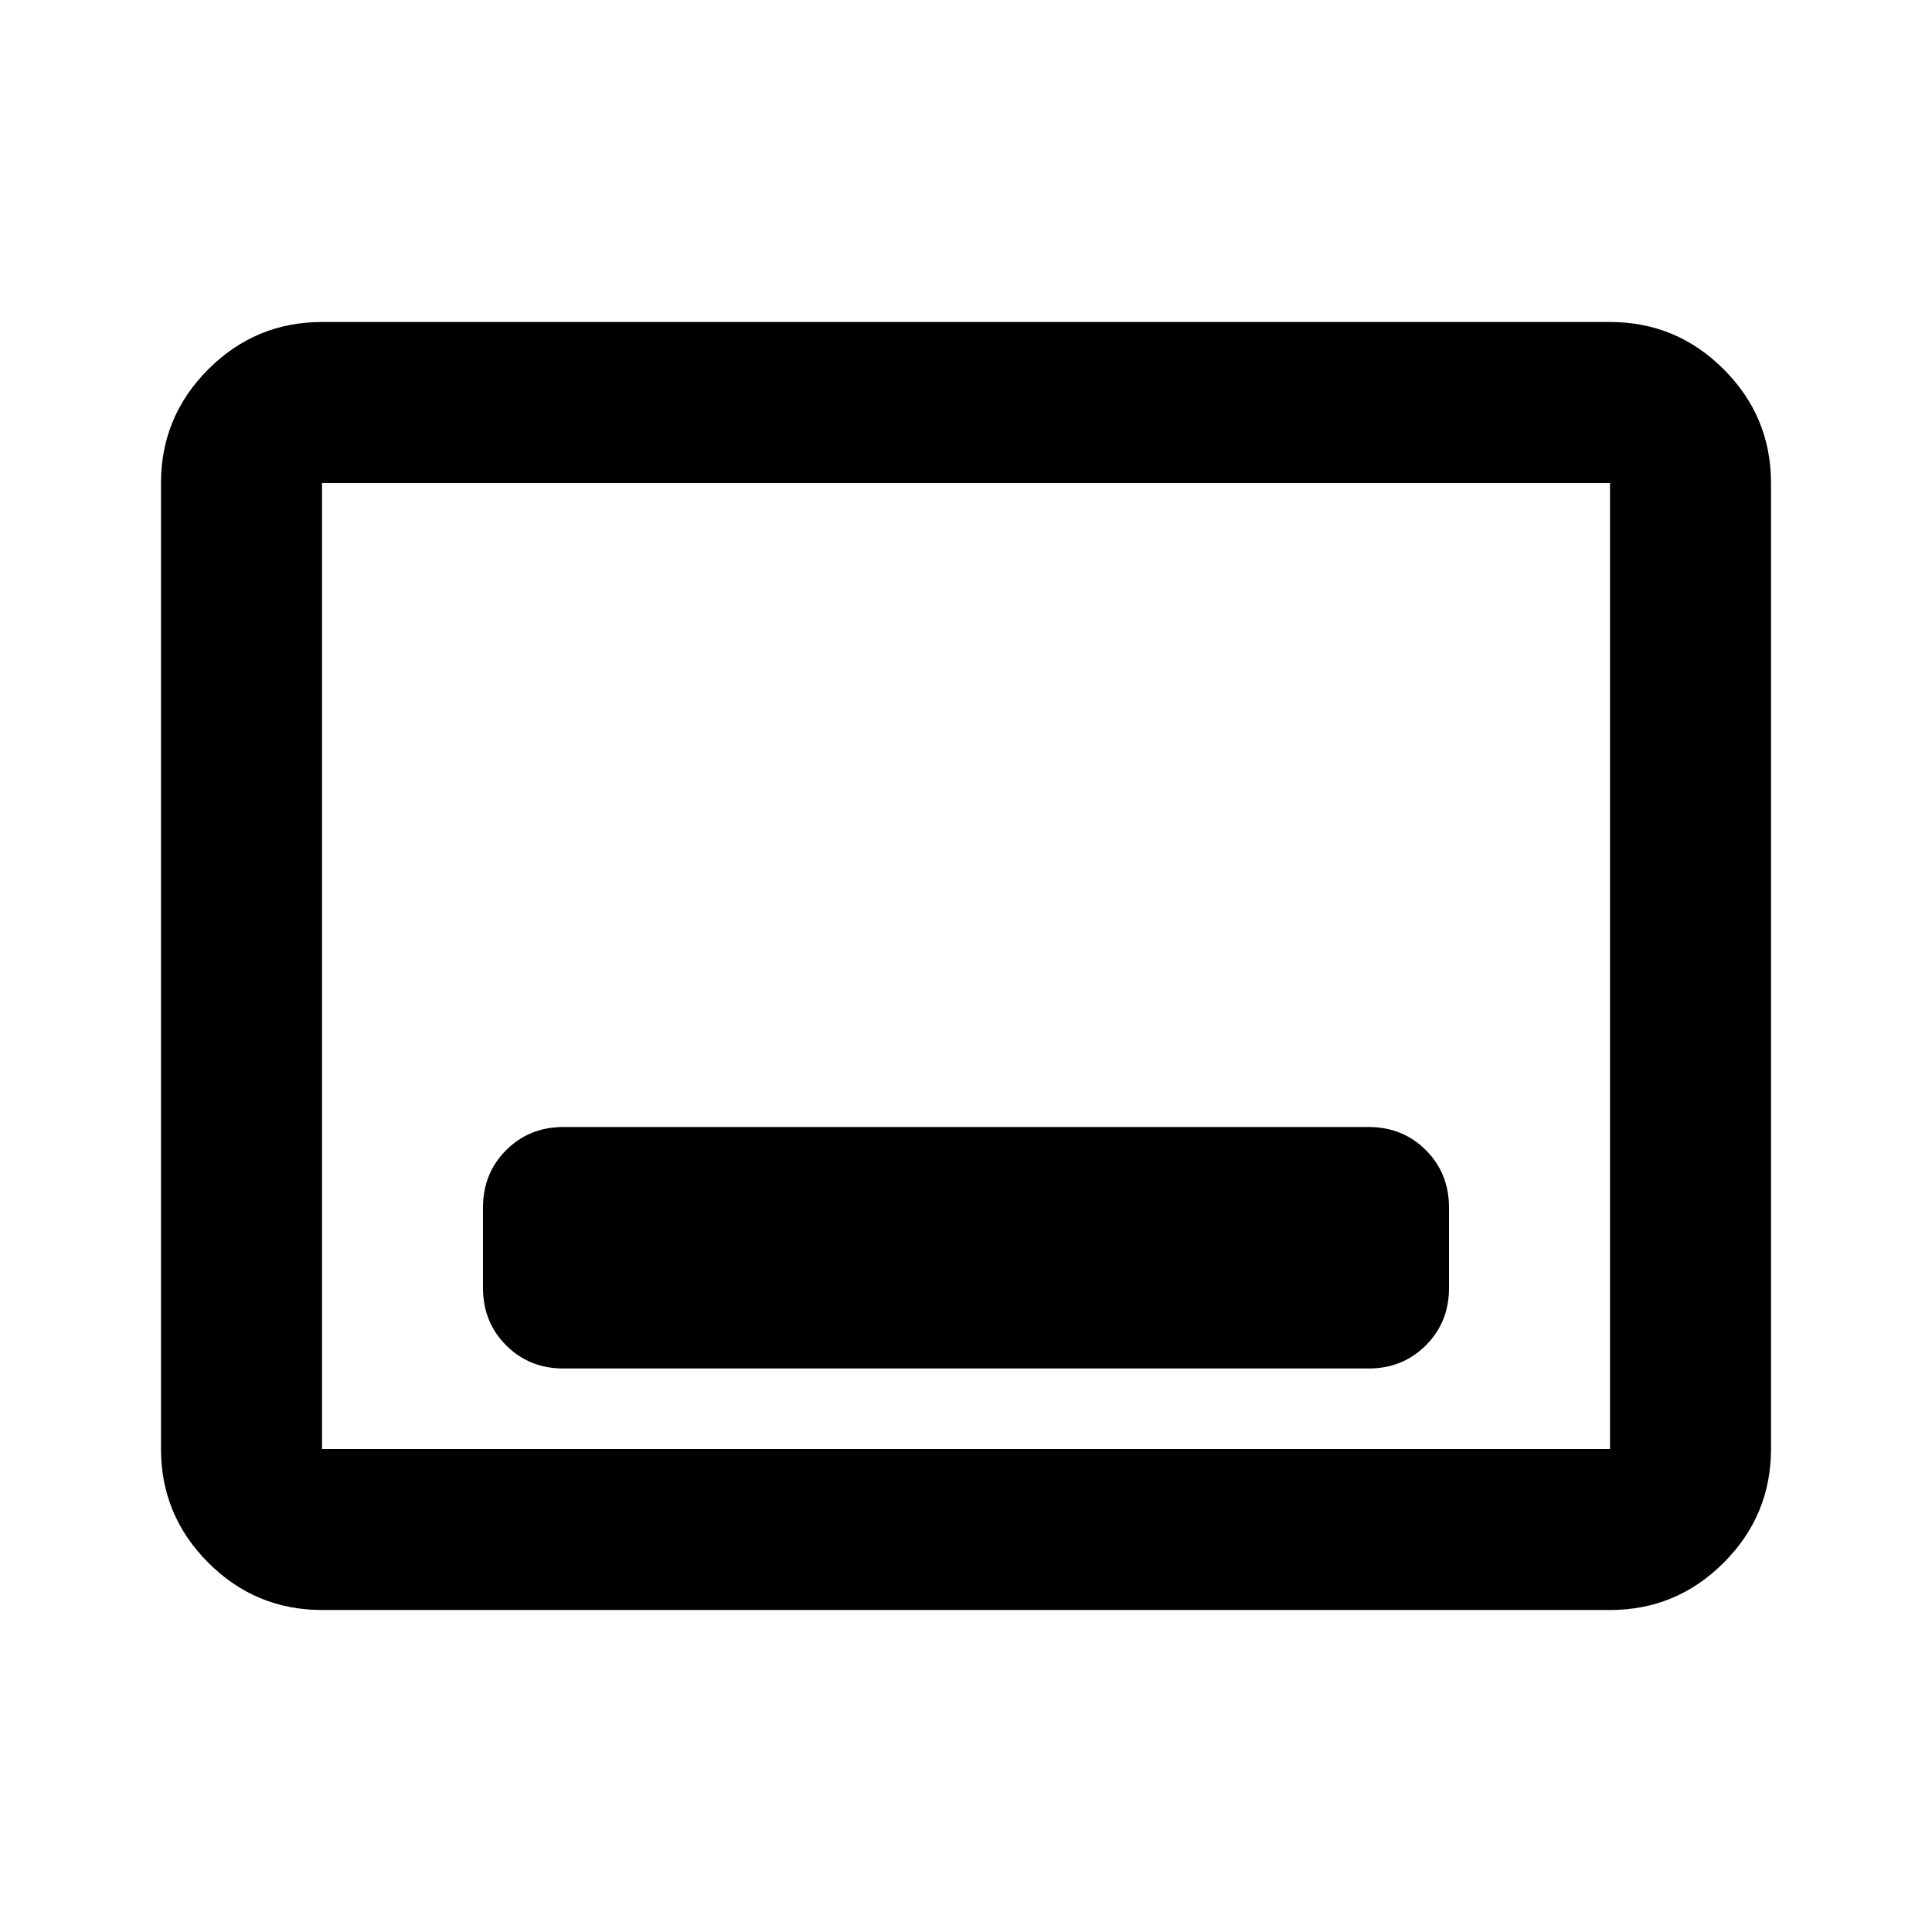 <svg aria-hidden="true" viewBox="0 -960 960 960" fill="currentColor">
  <path d="M280-280h400q17 0 28.5-11.5T720-320v-40q0-17-11.5-28.5T680-400H280q-17 0-28.5 11.5T240-360v40q0 17 11.5 28.5T280-280ZM160-160q-33 0-56.5-23.5T80-240v-480q0-33 23.5-56.5T160-800h640q33 0 56.5 23.5T880-720v480q0 33-23.5 56.5T800-160H160Zm0-80h640v-480H160v480Zm0 0v-480 480Z"/>
</svg>
